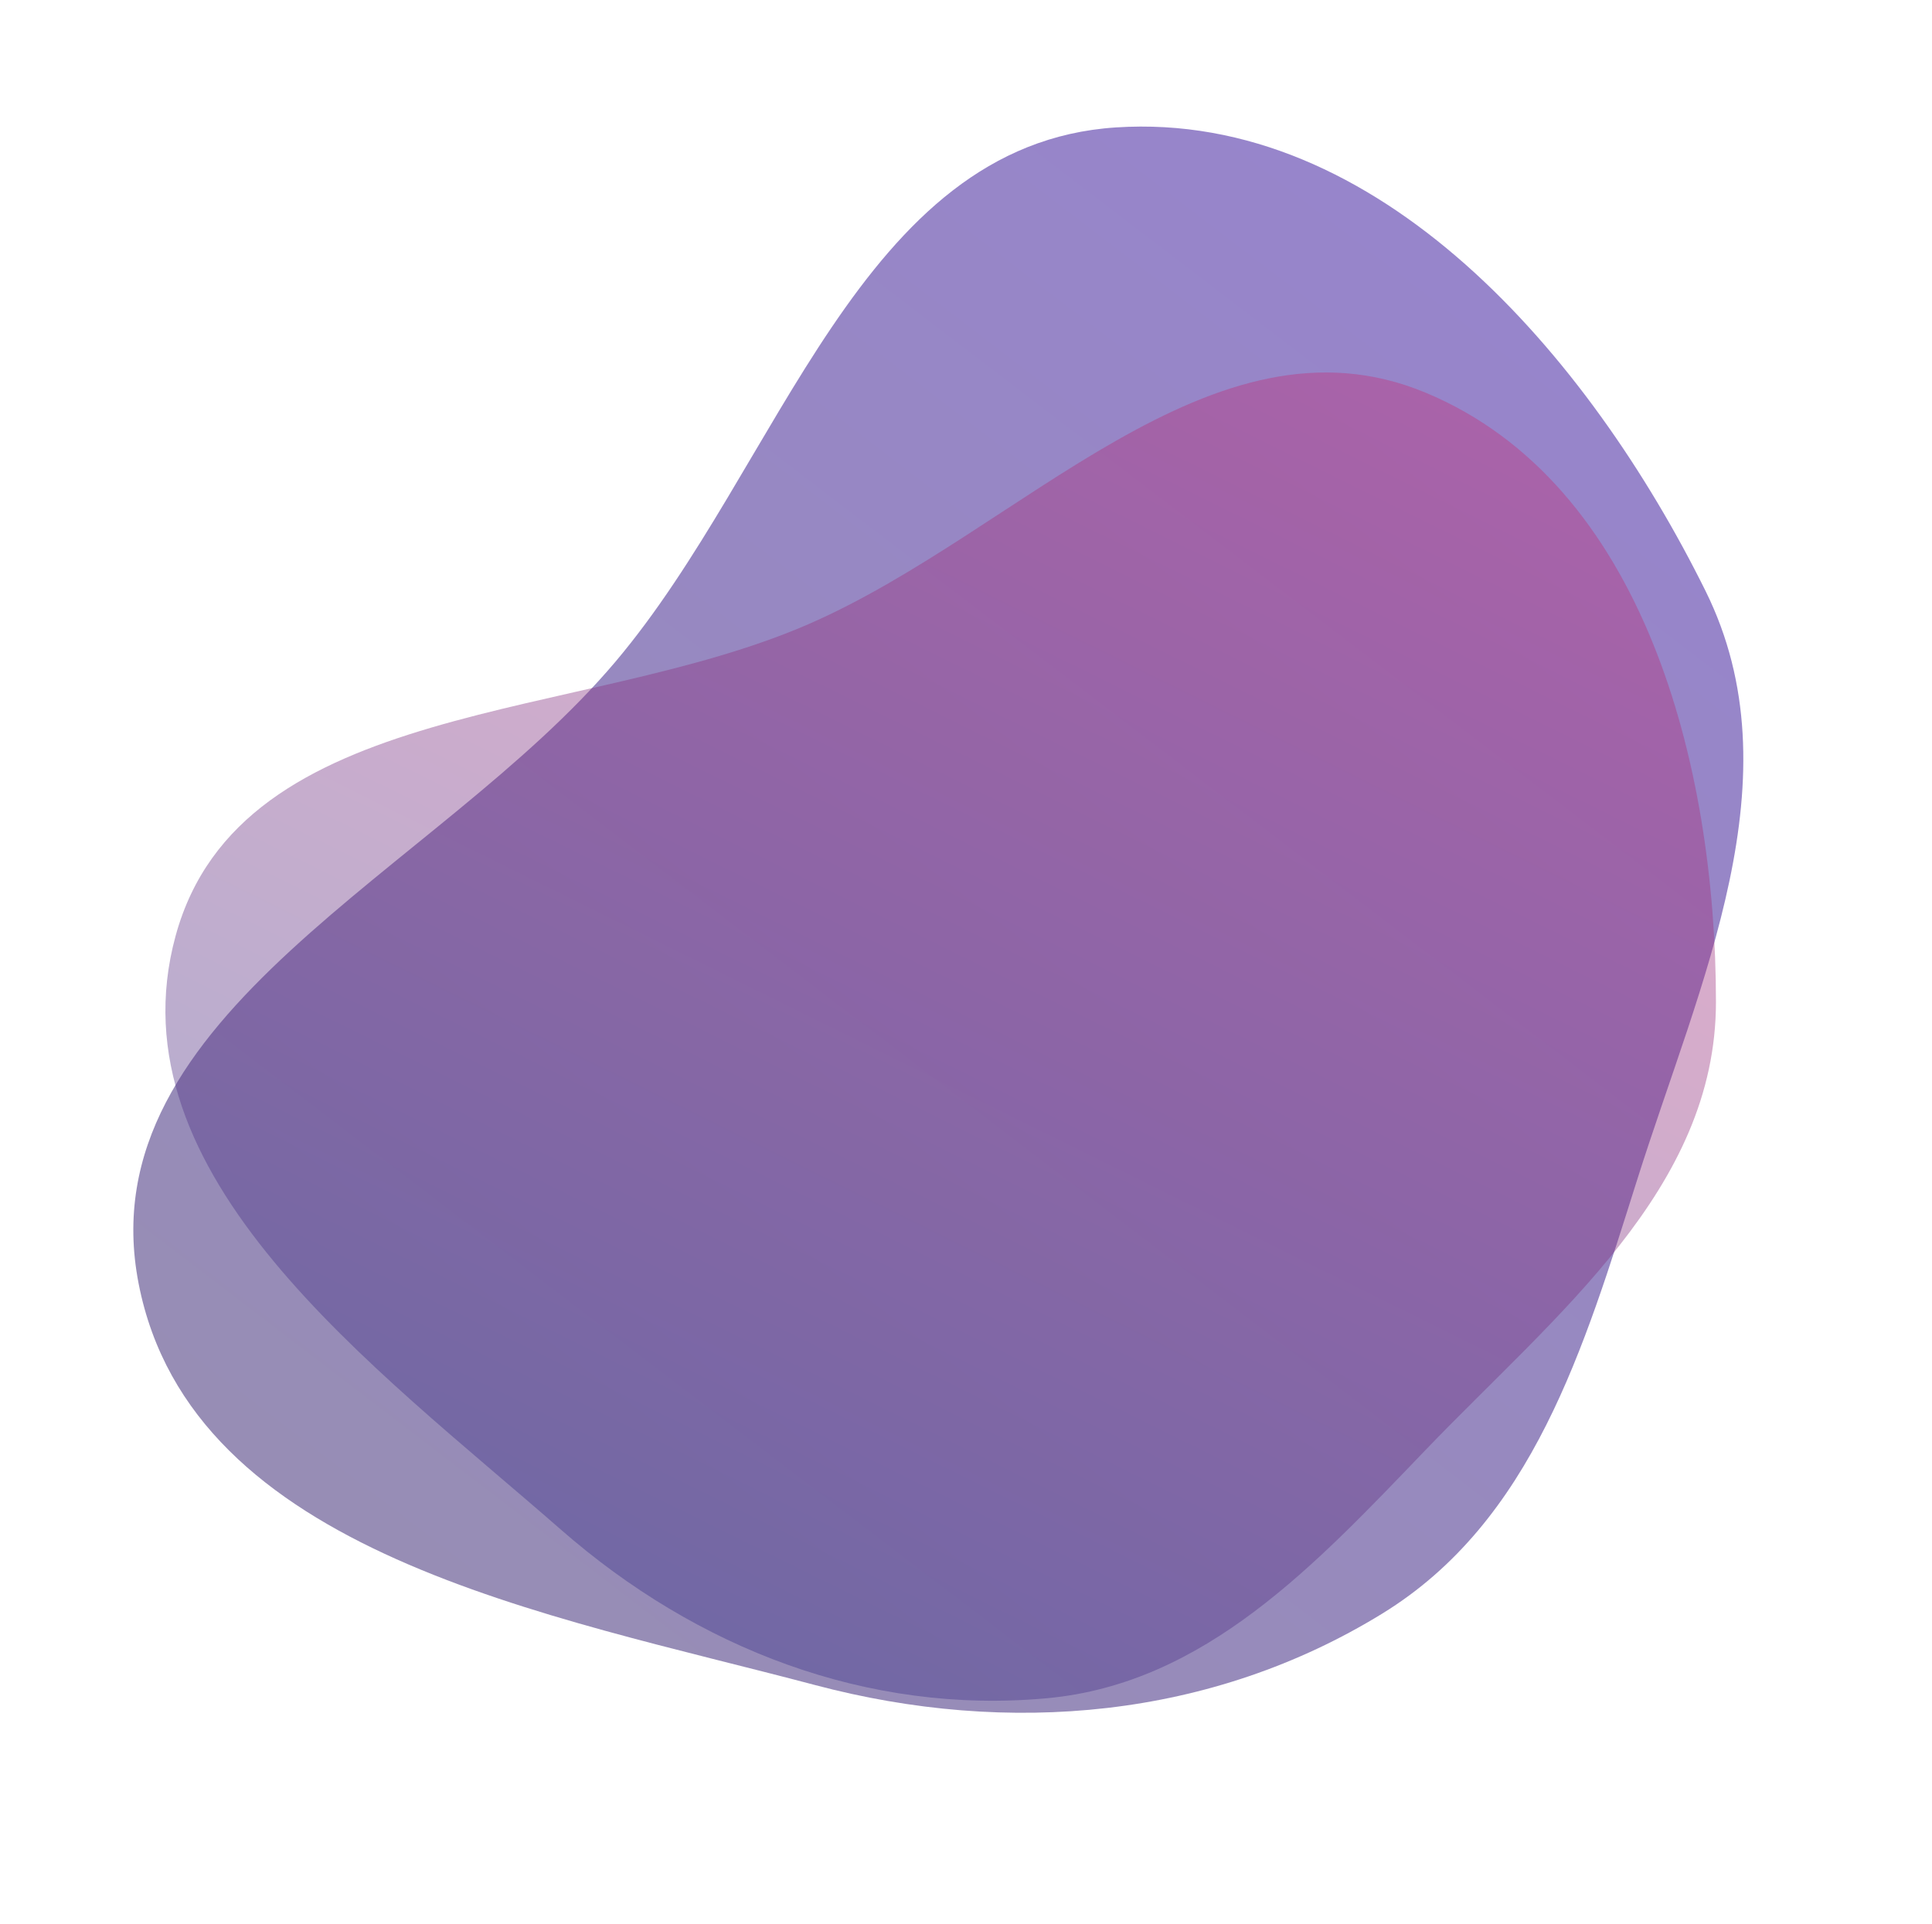 <svg xmlns="http://www.w3.org/2000/svg" width="984" height="980" fill="none" viewBox="0 0 984 980"><path fill="url(#paint0_linear_201_4)" fill-opacity=".5" fill-rule="evenodd" d="M568.368 64.906C702.089 56.208 809.216 181.013 868.662 301.031C915.658 395.914 865.755 499.948 833.852 600.903C806.769 686.604 780.651 774.824 704.054 821.918C617.069 875.398 513.838 884.53 415.127 858.345C279.309 822.317 97.512 791.714 70.609 653.883C43.802 516.549 223.05 444.047 313.393 337.148C397.825 237.242 437.788 73.399 568.368 64.906Z" clip-rule="evenodd"/><path fill="url(#paint1_linear_201_4)" fill-opacity=".4" fill-rule="evenodd" d="M726.001 199.991C837.33 246.316 873.921 389.774 873.964 510.347C873.998 605.668 792.222 669.72 726.194 738.468C670.143 796.827 613.863 857.605 533.285 865.056C441.777 873.516 354.869 839.705 285.702 779.195C190.534 695.938 56.116 598.718 89.43 476.751C122.625 355.224 296.142 368.218 411.679 317.986C519.658 271.04 617.288 154.755 726.001 199.991Z" clip-rule="evenodd"/><defs><linearGradient id="paint0_linear_201_4" x1="691.23" x2="104.951" y1="74.459" y2="841.292" gradientUnits="userSpaceOnUse"><stop stop-color="#300B99"/><stop offset="1" stop-color="#301E67"/></linearGradient><linearGradient id="paint1_linear_201_4" x1="653.208" x2="330.698" y1="163.557" y2="815.642" gradientUnits="userSpaceOnUse"><stop stop-color="#C32F77"/><stop offset="1" stop-color="#393289"/></linearGradient></defs></svg>